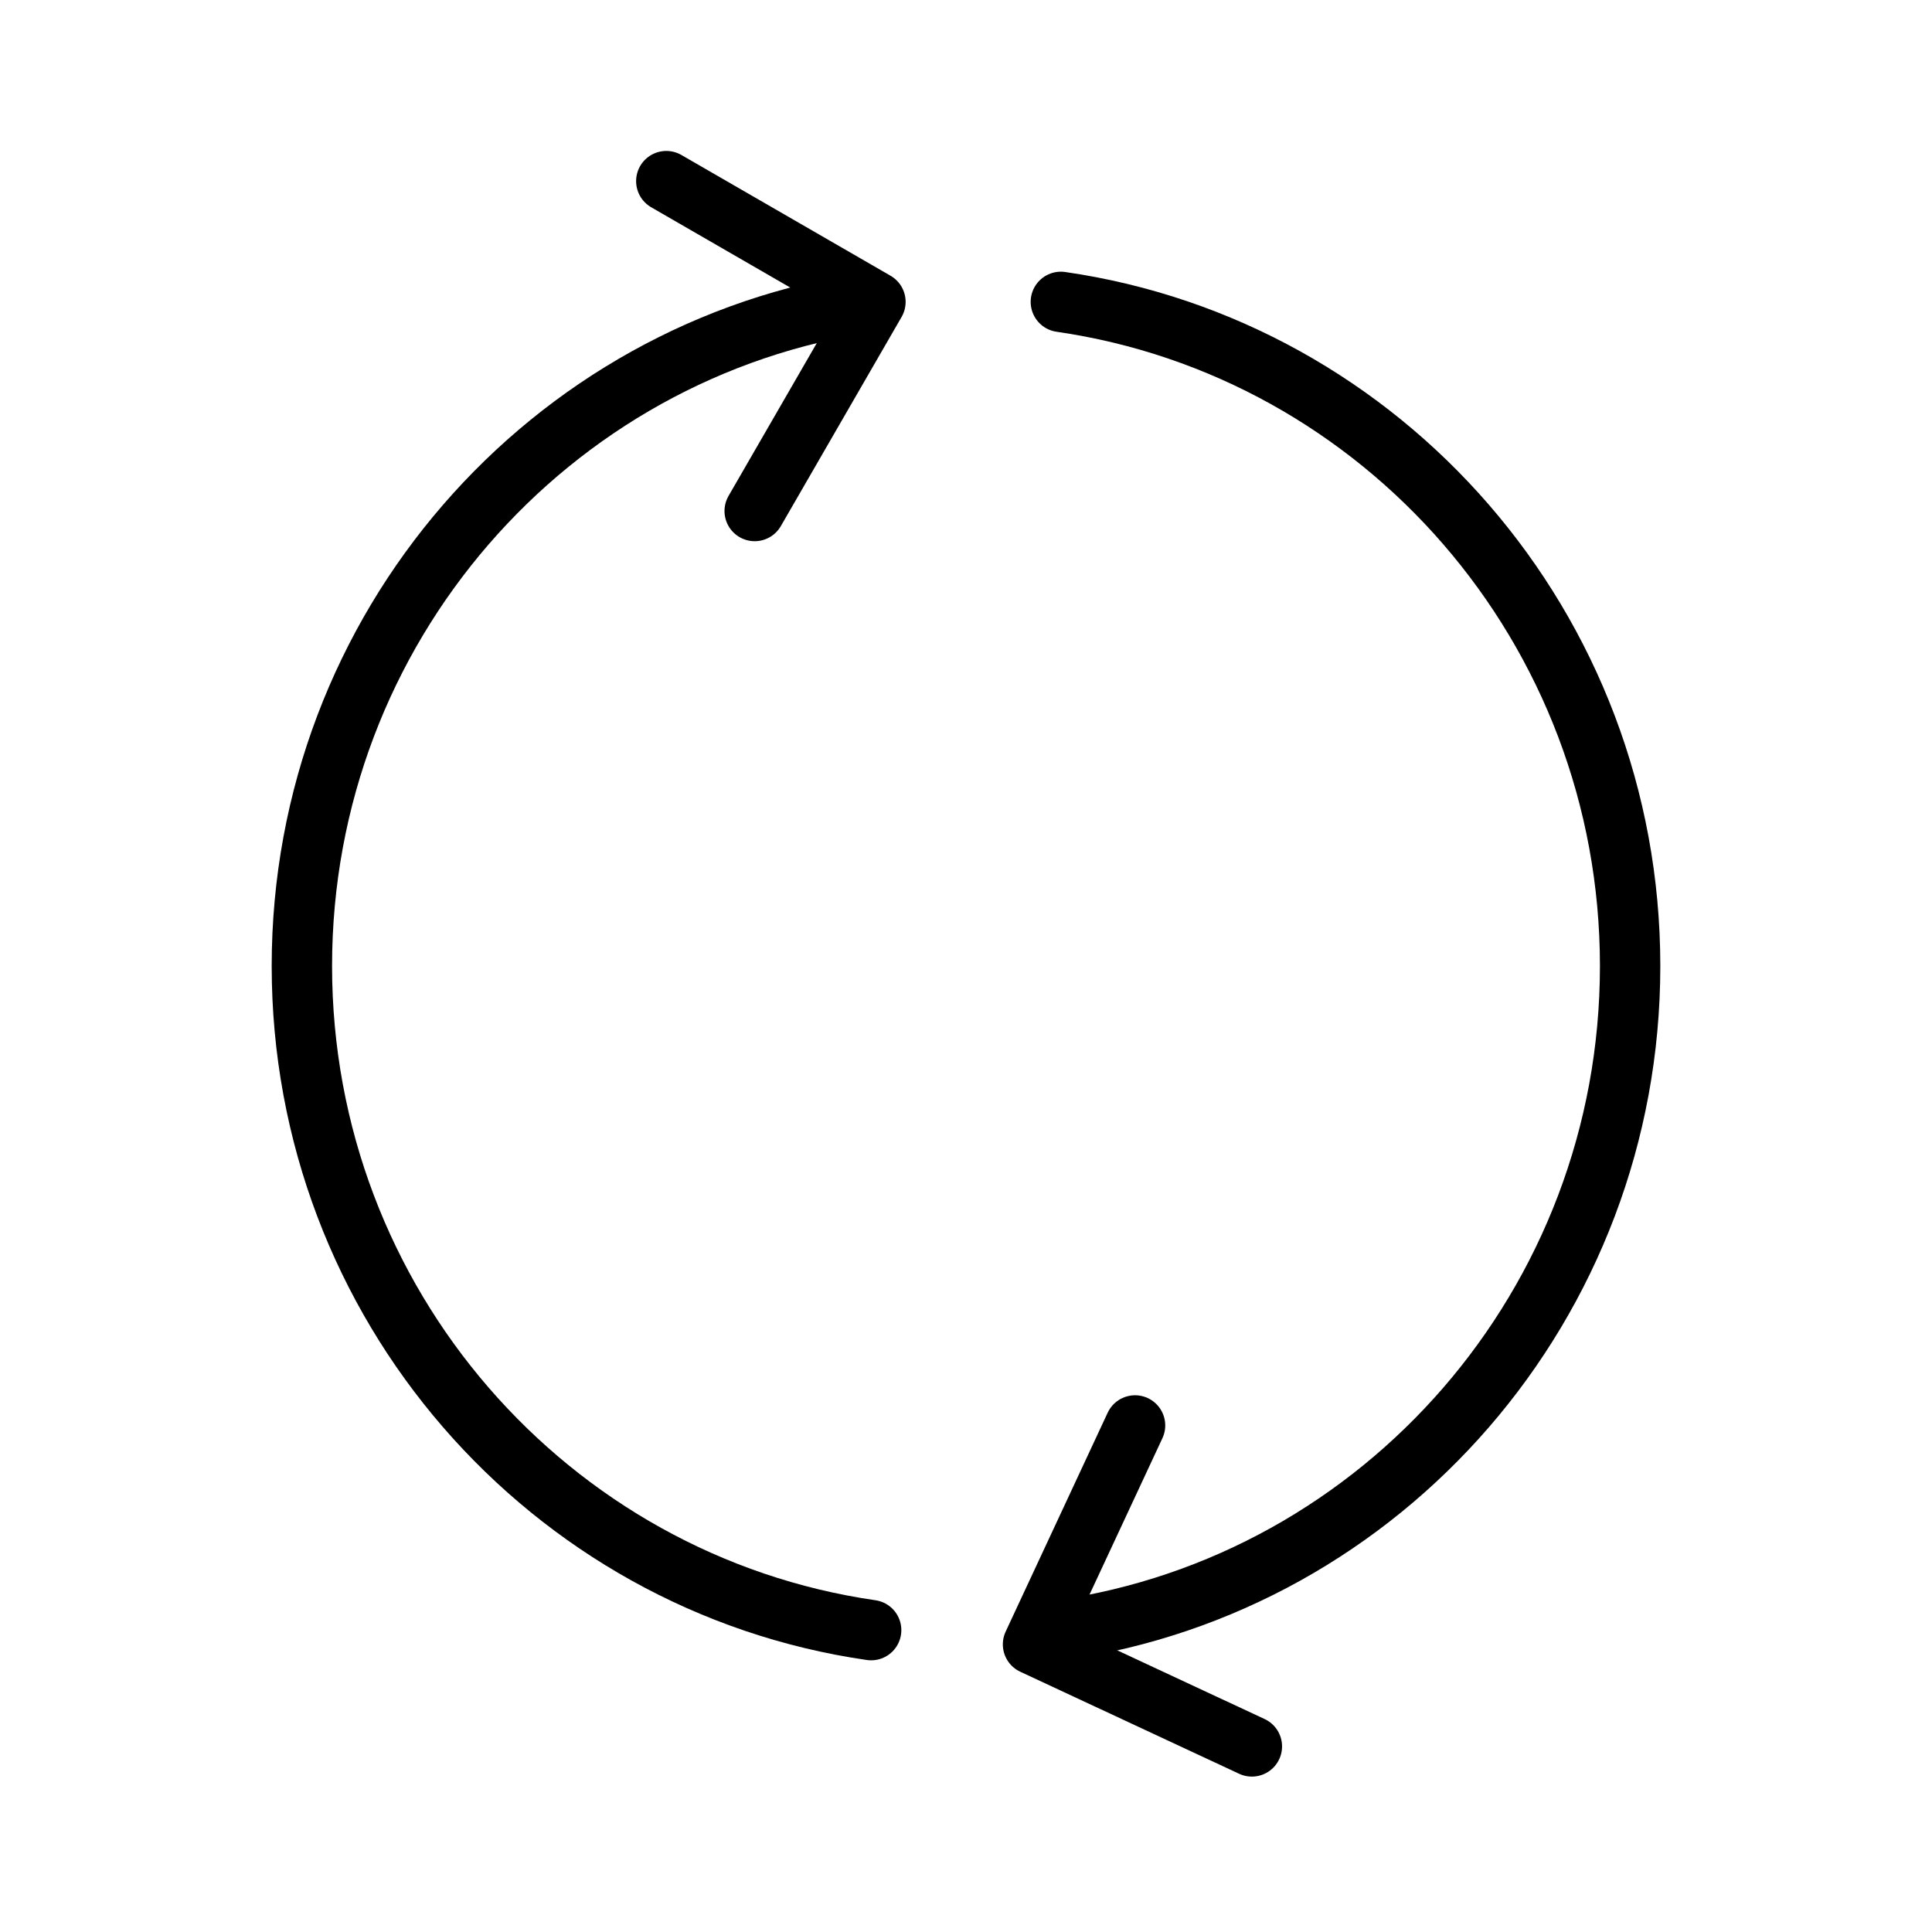 <svg xmlns="http://www.w3.org/2000/svg" fill="none" viewBox="0 0 32 32" width="1em" height="1em"><path stroke="currentColor" stroke-linecap="round" d="M14.429 5C9.098 5.77 5 10.402 5 16s4.098 10.23 9.429 11m3.142 0C22.902 26.23 27 21.598 27 16S22.902 5.77 17.571 5"/><path stroke="currentColor" stroke-linecap="round" stroke-linejoin="round" d="M12.5 8.464 14.5 5l-3.464-2m9.699 25.926-3.625-1.69 1.69-3.626"/></svg>
